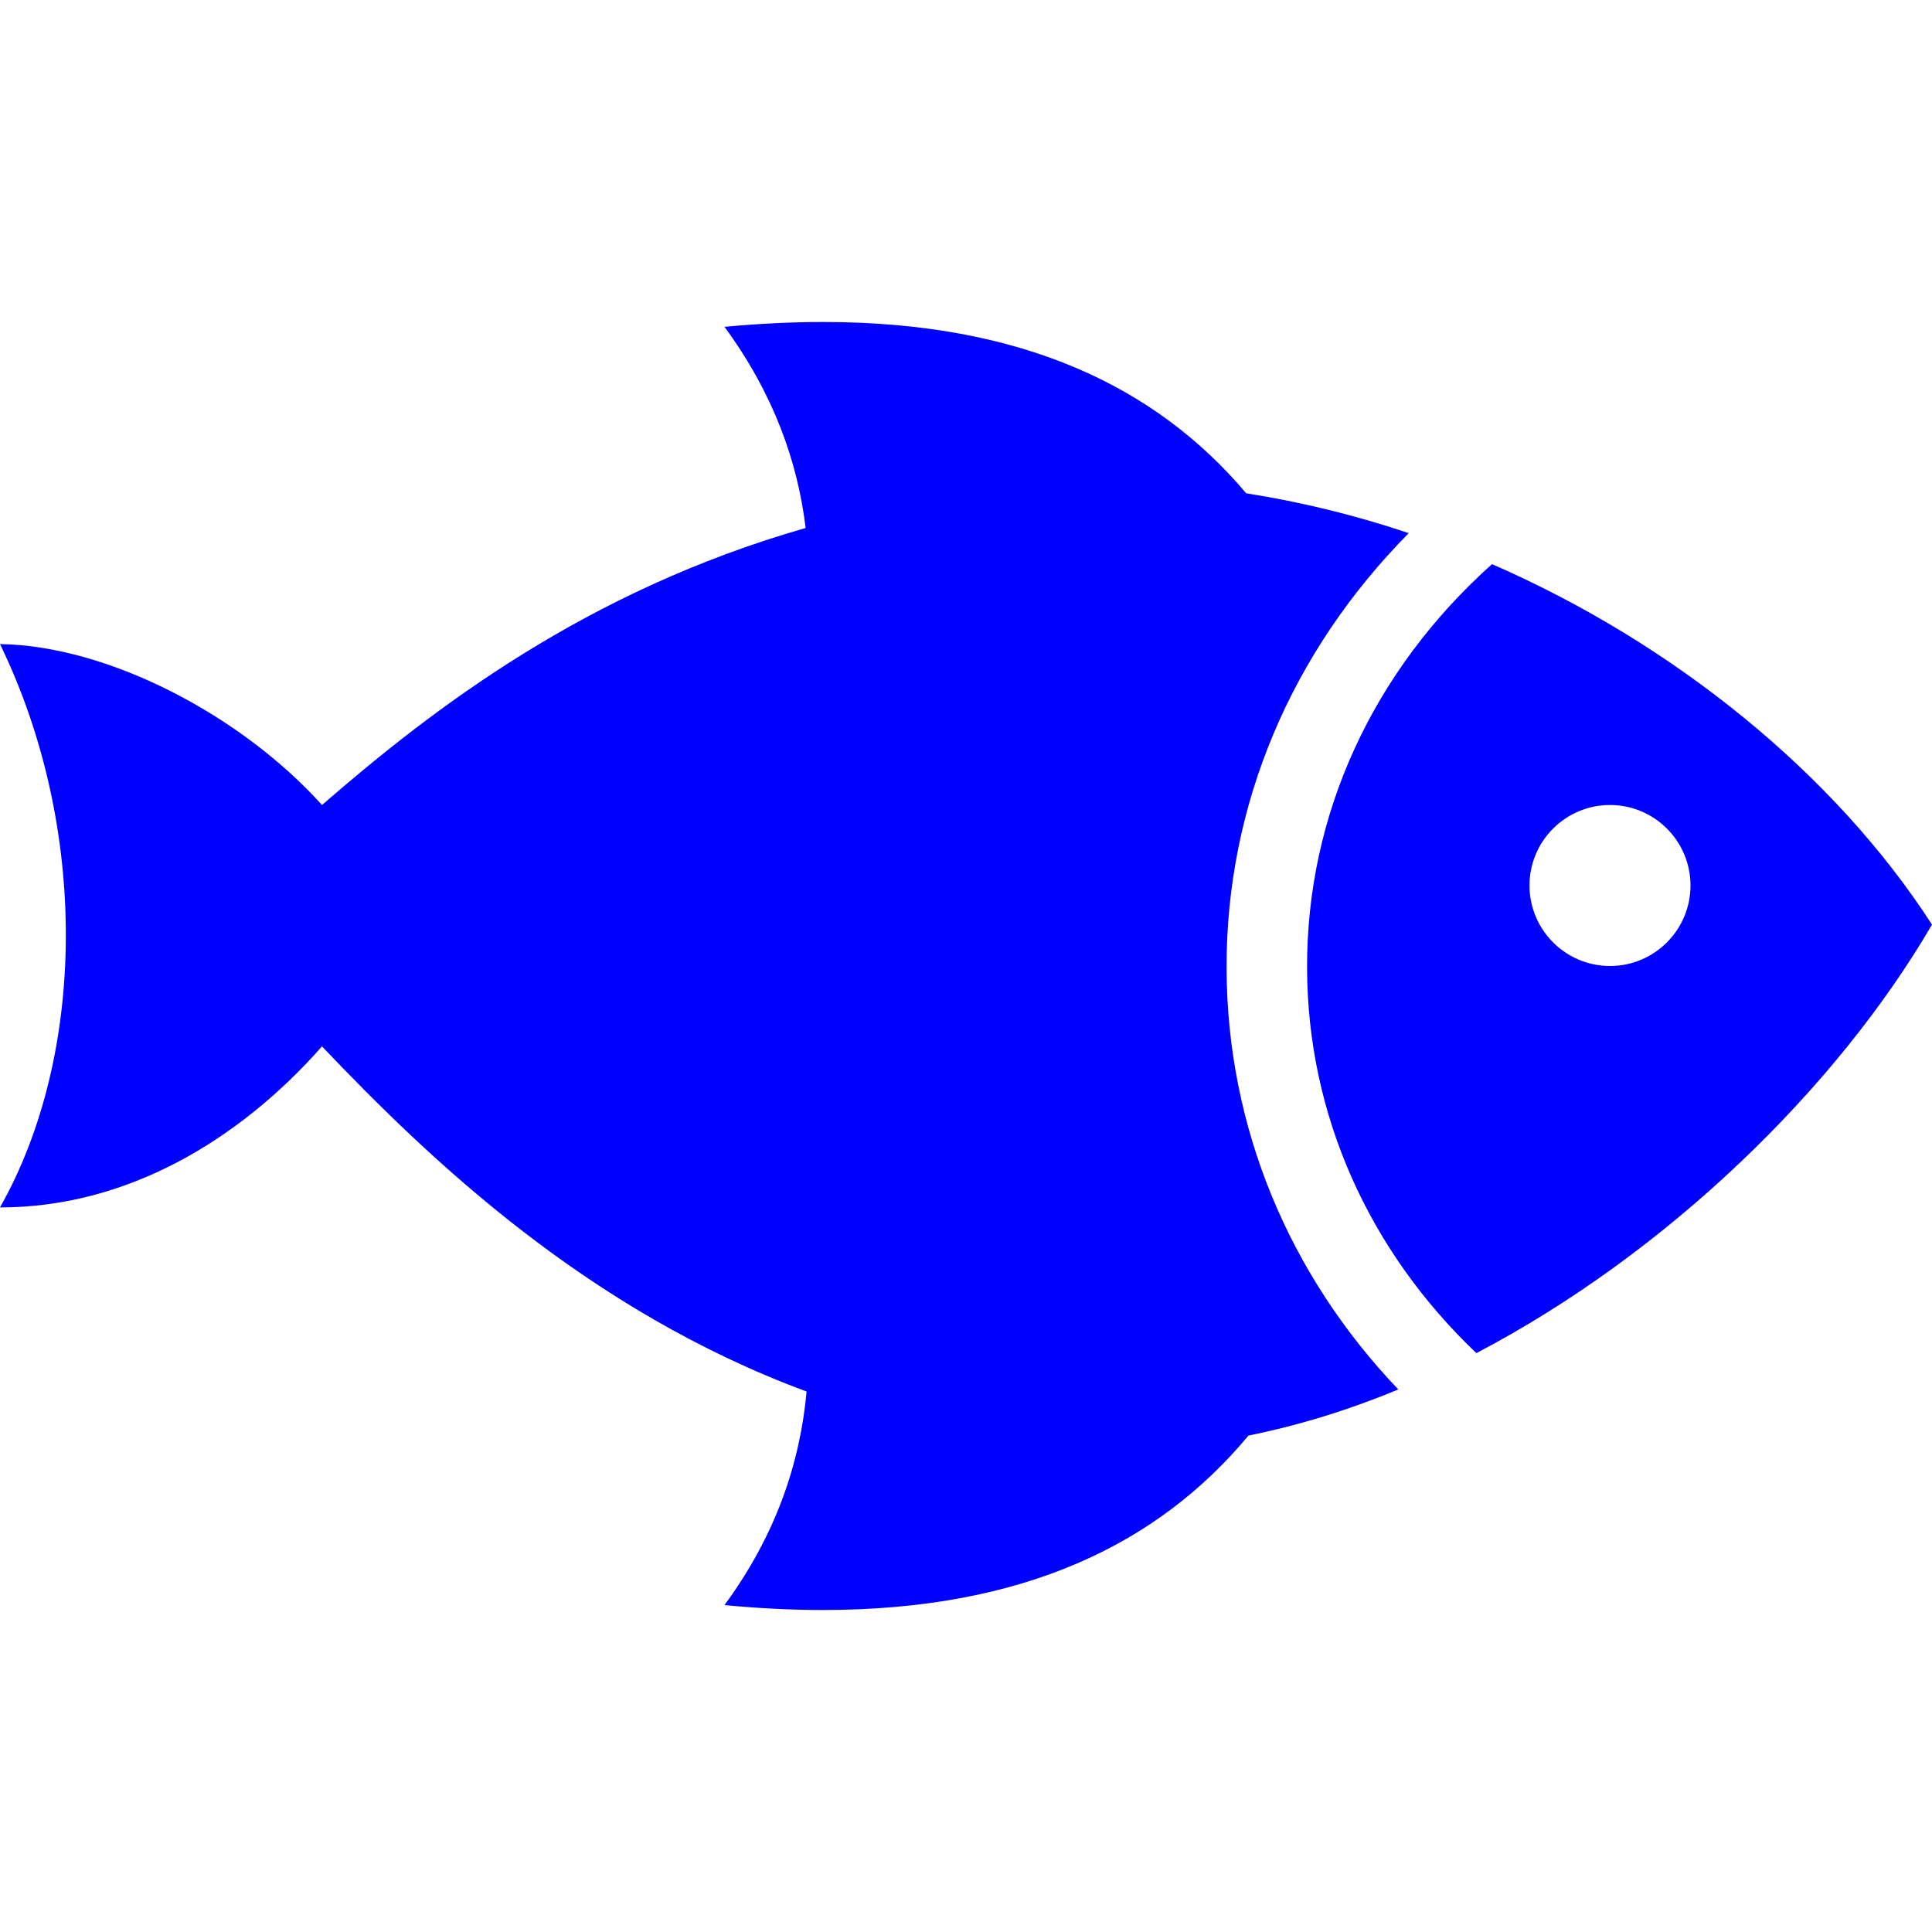 <svg width="24" height="24" fill="blue" xmlns="http://www.w3.org/2000/svg" fill-rule="evenodd" clip-rule="evenodd"><path d="M21 11c0-.552-.448-1-1-1s-1 .448-1 1c0 .551.448 1 1 1s1-.449 1-1m3 .486c-1.184 2.03-3.29 4.081-5.66 5.323-1.336-1.272-2.096-2.957-2.103-4.777-.008-1.92.822-3.704 2.297-5.024 2.262.986 4.258 2.606 5.466 4.478m-6.63 5.774c-.613.255-1.236.447-1.861.573-1.121 1.348-2.796 2.167-5.287 2.167-.387 0-.794-.02-1.222-.061.647-.882.939-1.775 1.02-2.653-2.717-1.004-4.676-2.874-6.02-4.287-1.038 1.175-2.432 2-4 2 1.07-1.891 1.111-4.711 0-6.998 1.353.021 3.001.89 4 1.999 1.381-1.2 3.282-2.661 6.008-3.441-.1-.828-.399-1.668-1.008-2.499.429-.04.837-.06 1.225-.06 2.467 0 4.135.801 5.256 2.128.68.107 1.357.272 2.019.495-1.453 1.469-2.271 3.37-2.263 5.413.008 1.969.773 3.799 2.133 5.224"/></svg>